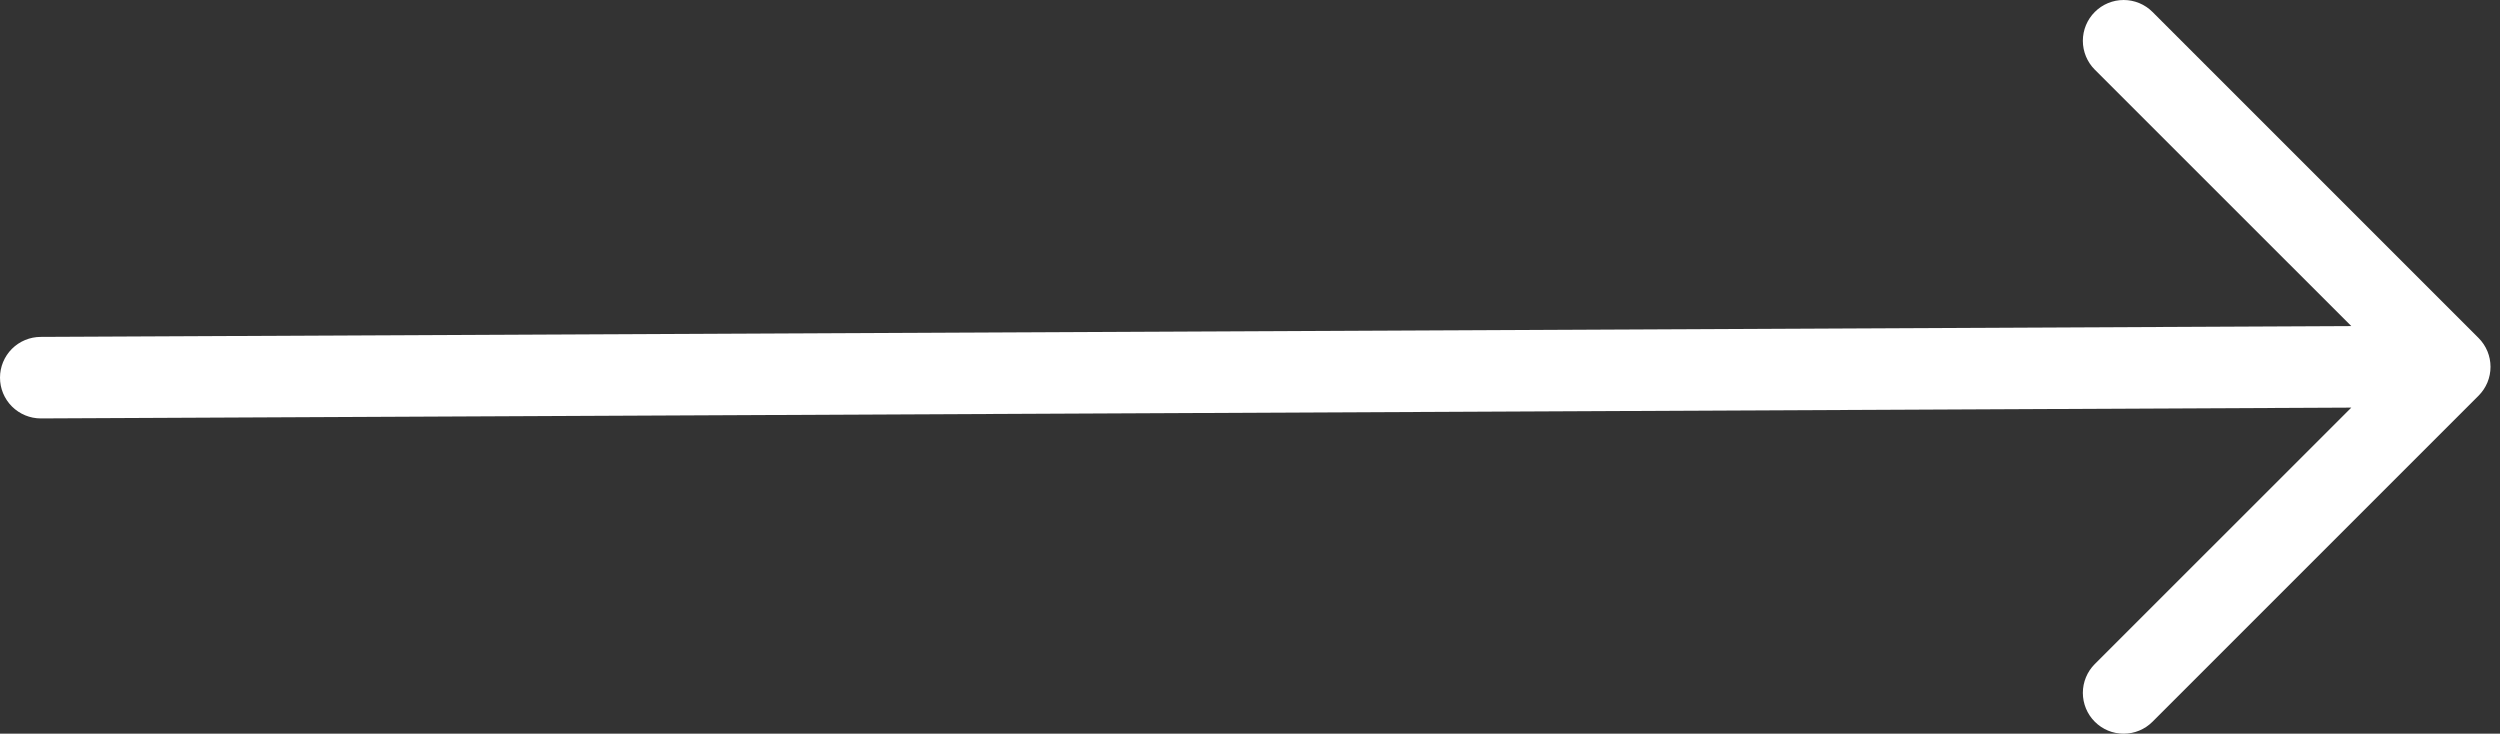 <svg width="92" height="27" viewBox="0 0 92 27" fill="none" xmlns="http://www.w3.org/2000/svg">
<rect x="0" y="0" width="92" height="27" fill="#333333" stroke="none"/>
<path fill-rule="evenodd" clip-rule="evenodd" d="M5.05085e-07 13.898C5.02504e-07 13.5 0.158 13.118 0.439 12.837C0.721 12.556 1.102 12.398 1.5 12.398L86.528 12L77.089 2.564C76.807 2.282 76.649 1.9 76.649 1.502C76.649 1.103 76.807 0.721 77.089 0.44C77.37 0.158 77.752 -2.4802e-05 78.15 -2.49193e-05C78.549 -2.50366e-05 78.931 0.158 79.212 0.44L91.211 12.438C91.35 12.577 91.461 12.743 91.537 12.925C91.612 13.107 91.651 13.303 91.651 13.5C91.651 13.697 91.612 13.893 91.537 14.075C91.461 14.257 91.35 14.422 91.211 14.562L79.212 26.56C78.931 26.842 78.549 27 78.15 27C77.752 27 77.37 26.842 77.089 26.56C76.807 26.279 76.649 25.897 76.649 25.498C76.649 25.1 76.807 24.718 77.089 24.436L86.528 15L1.5 15.398C1.102 15.398 0.721 15.239 0.439 14.958C0.158 14.677 5.07666e-07 14.296 5.05085e-07 13.898Z" fill="white"/>
</svg>
